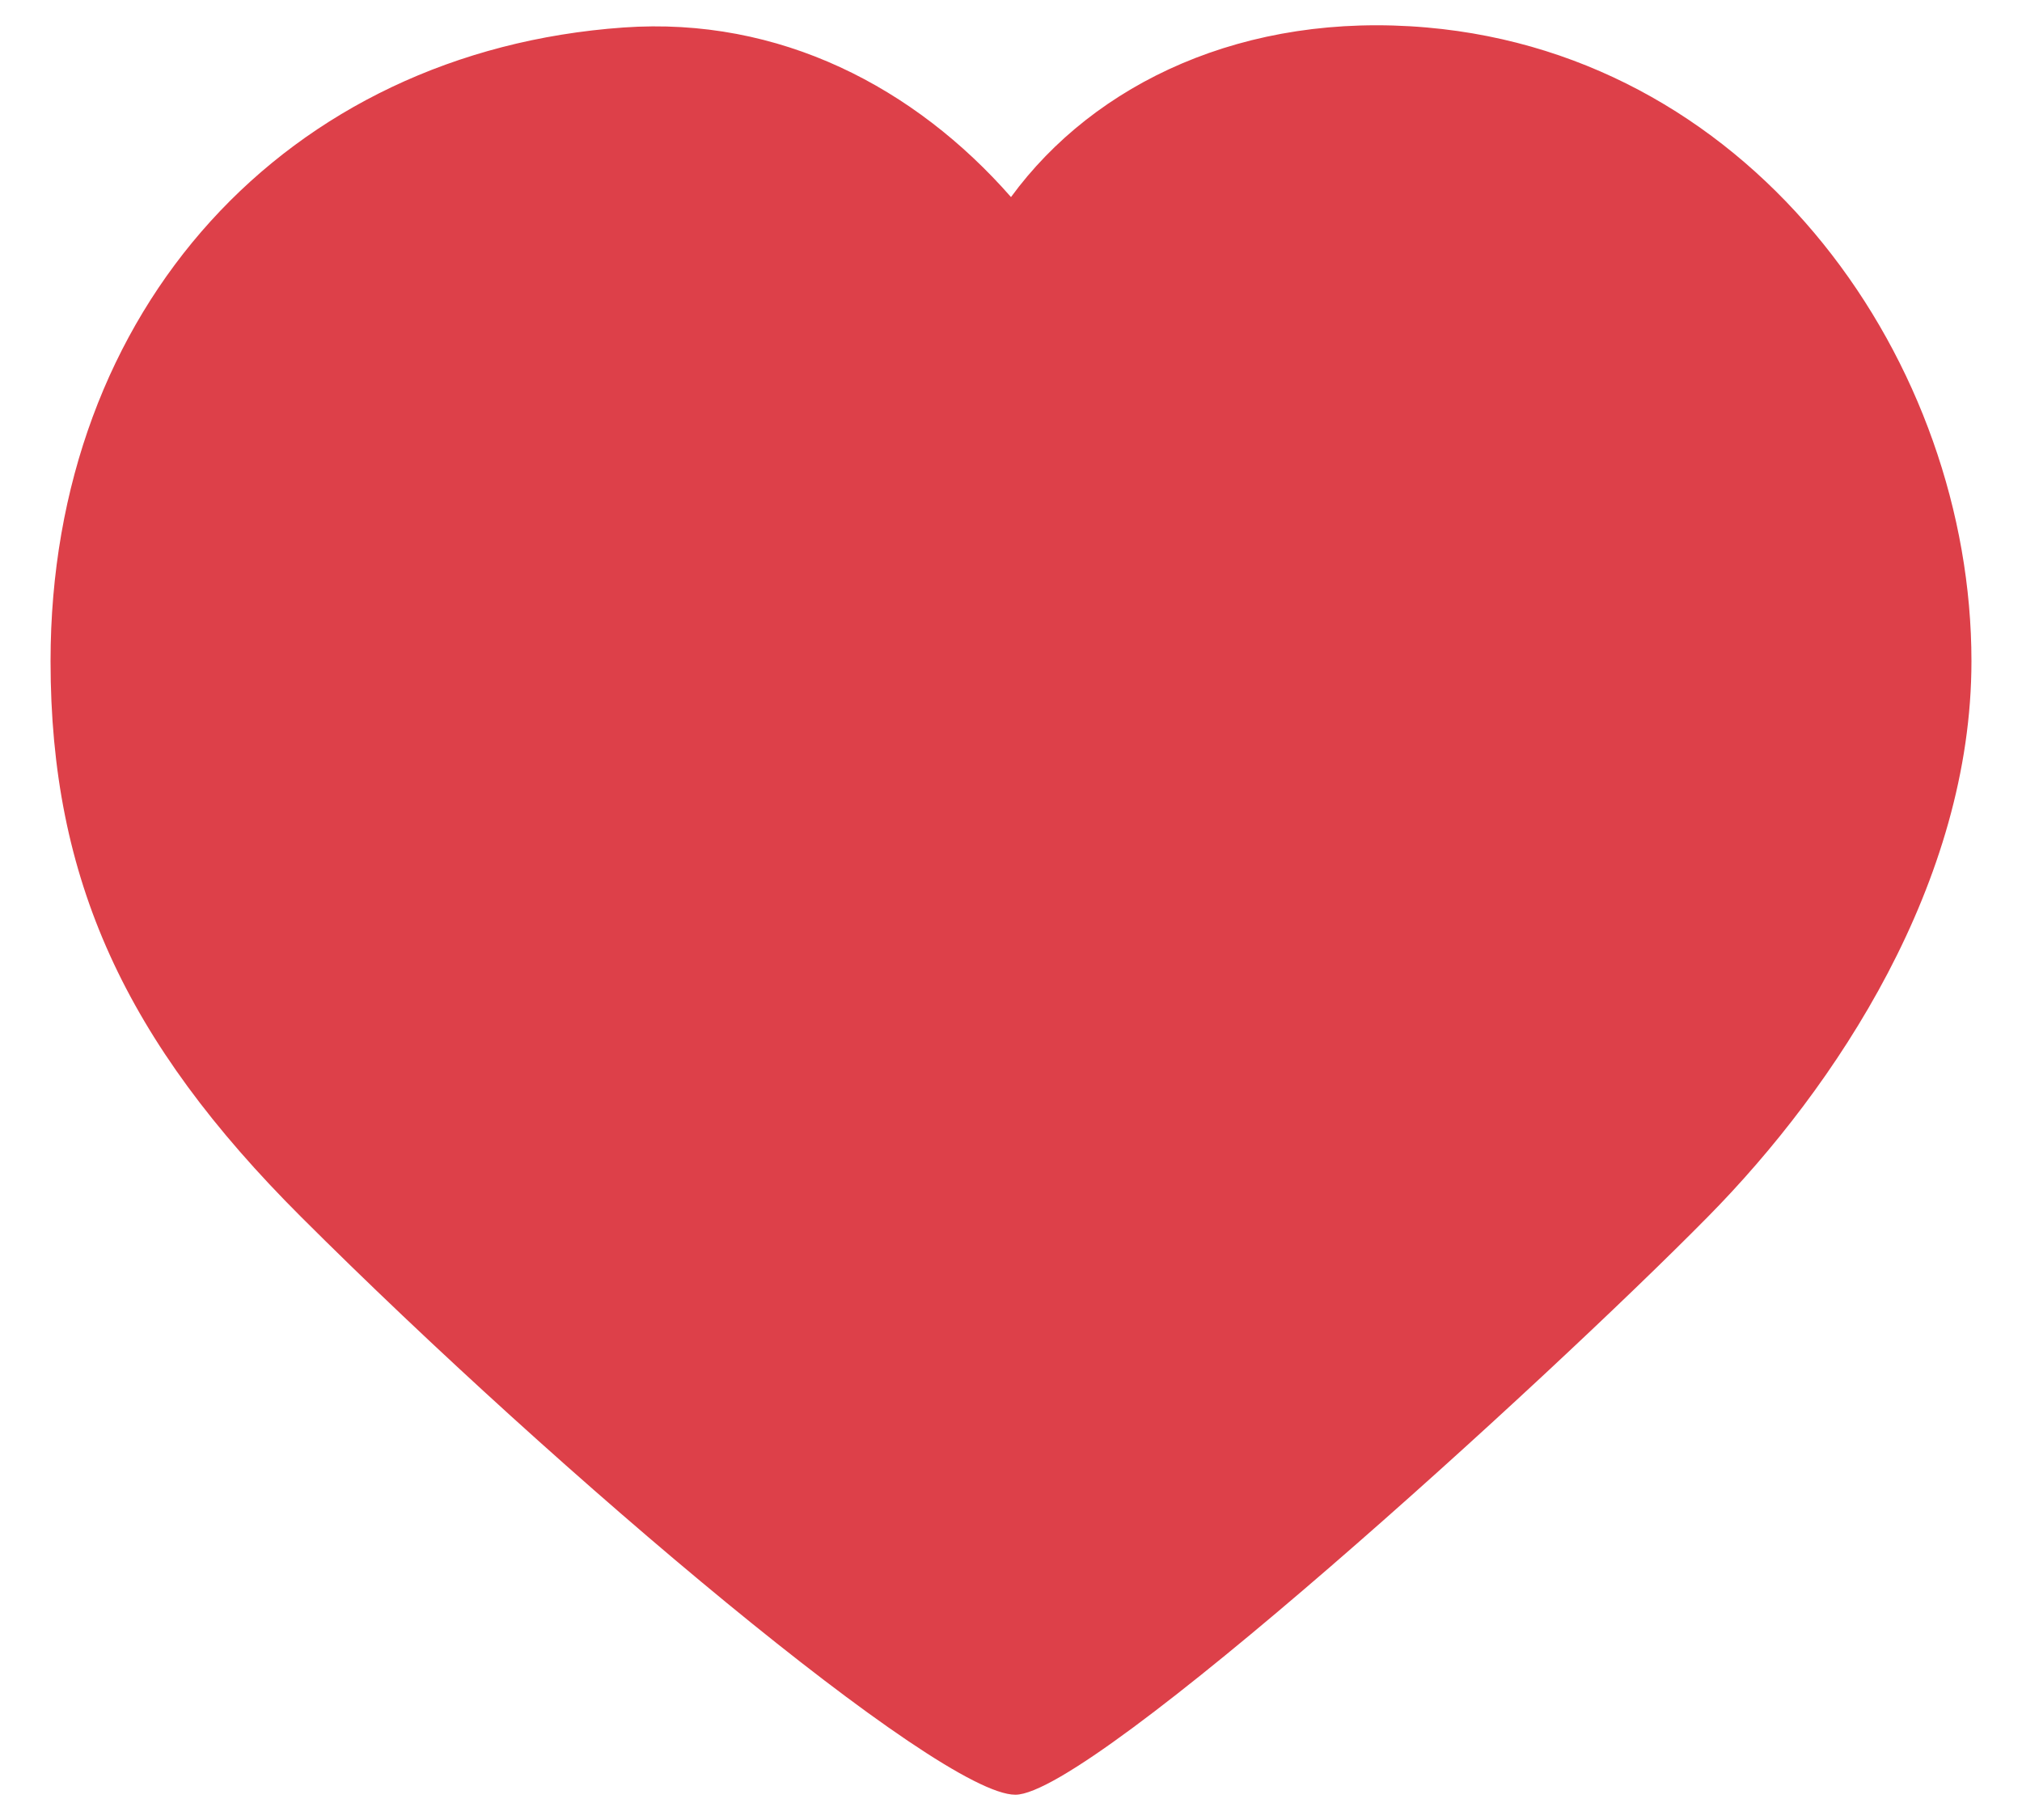 <svg xmlns="http://www.w3.org/2000/svg" width="20" height="18" viewBox="0 0 20 18" fill="none">
    <path d="M2.977 12.034C1.241 10.301 0.5 8.702 0.5 6.539C0.5 3.053 2.835 0.509 6.166 0.272C7.717 0.162 9.052 0.868 10 1.949C10.827 0.819 12.312 0.114 14.114 0.272C17.389 0.559 19.5 3.604 19.5 6.539C19.5 8.724 18.164 10.746 16.893 12.034C15.291 13.659 10.801 17.75 10.043 17.75C9.285 17.75 5.541 14.594 2.977 12.034Z" fill="#DD4049"/>
  </svg>